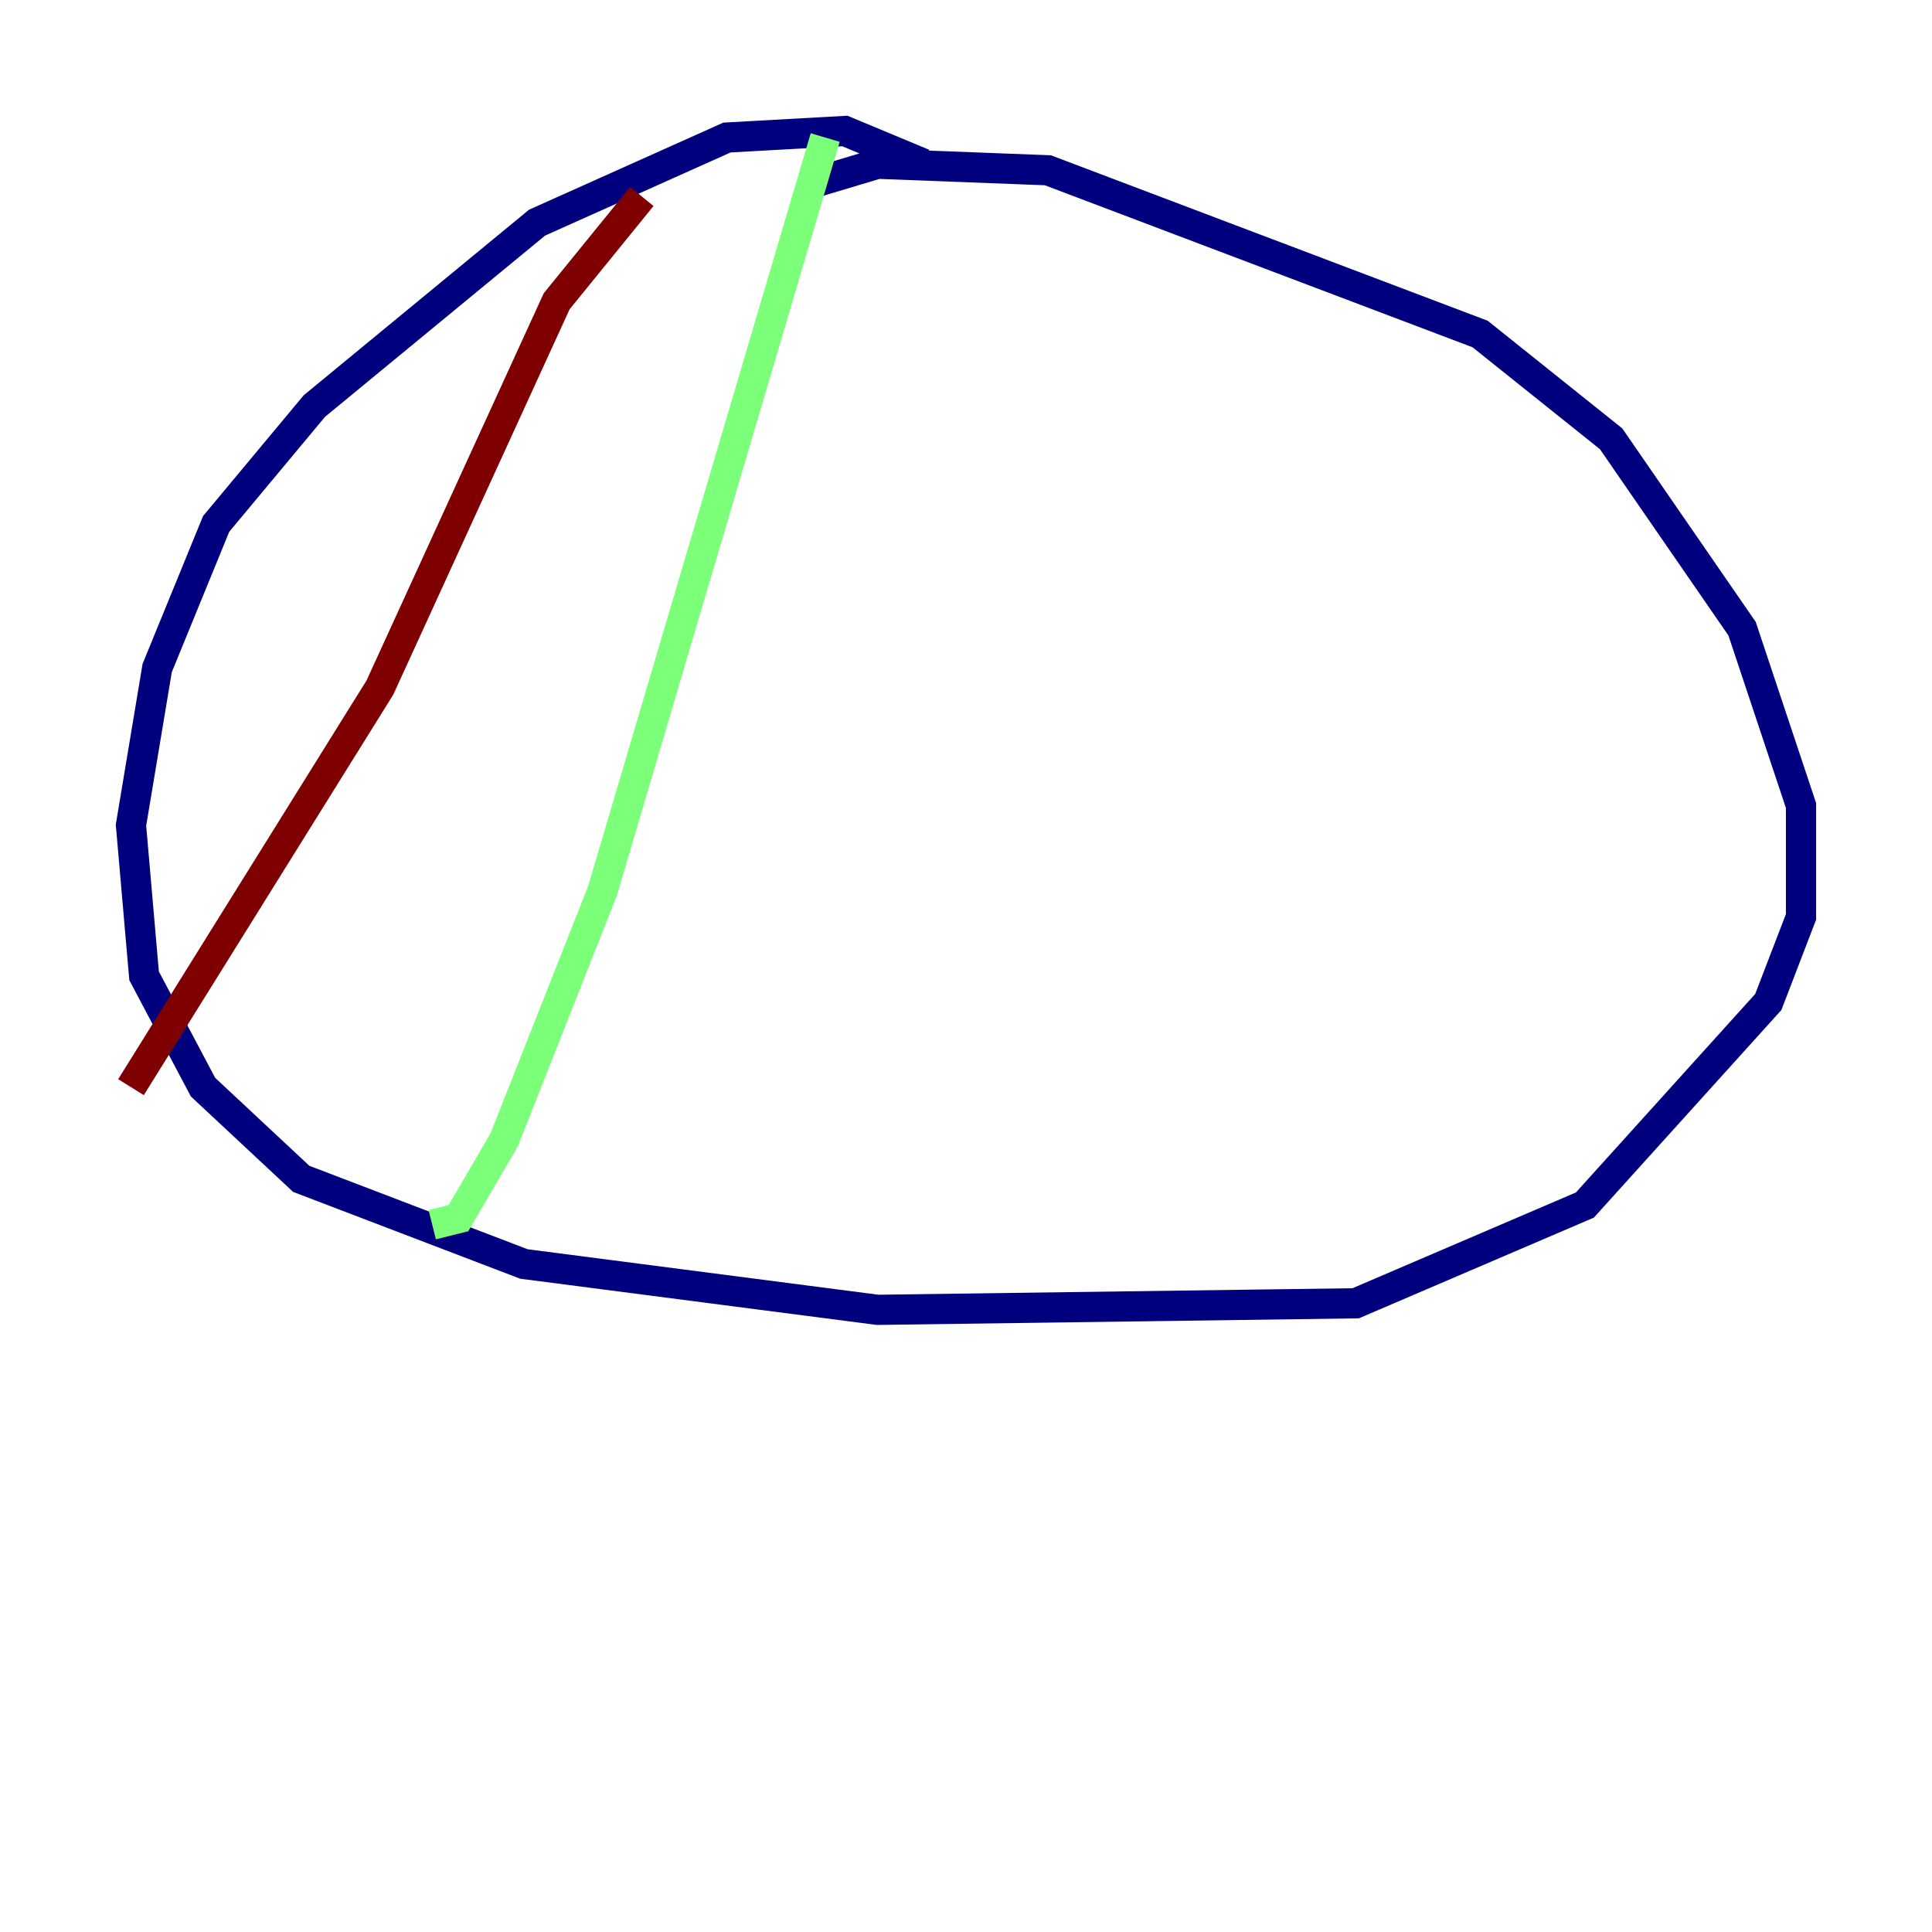 <?xml version="1.0" encoding="utf-8" ?>
<svg baseProfile="tiny" height="128" version="1.2" viewBox="0,0,128,128" width="128" xmlns="http://www.w3.org/2000/svg" xmlns:ev="http://www.w3.org/2001/xml-events" xmlns:xlink="http://www.w3.org/1999/xlink"><defs /><polyline fill="none" points="61.18,10.848 55.973,8.678 48.163,9.112 35.58,14.752 20.827,26.902 14.319,34.712 10.414,44.258 8.678,54.671 9.546,64.651 13.451,72.027 19.959,78.102 34.712,83.742 58.142,86.78 89.817,86.346 105.003,79.837 117.153,66.386 119.322,60.746 119.322,53.37 115.417,41.654 106.739,29.071 98.061,22.129 69.424,11.281 58.142,10.848 53.803,12.149" stroke="#00007f" stroke-width="2" /><polyline fill="none" points="54.671,9.112 39.919,59.01 33.41,75.498 30.373,80.705 28.637,81.139" stroke="#7cff79" stroke-width="2" /><polyline fill="none" points="42.522,13.017 36.881,19.959 25.166,45.559 8.678,72.027" stroke="#7f0000" stroke-width="2" /></svg>
